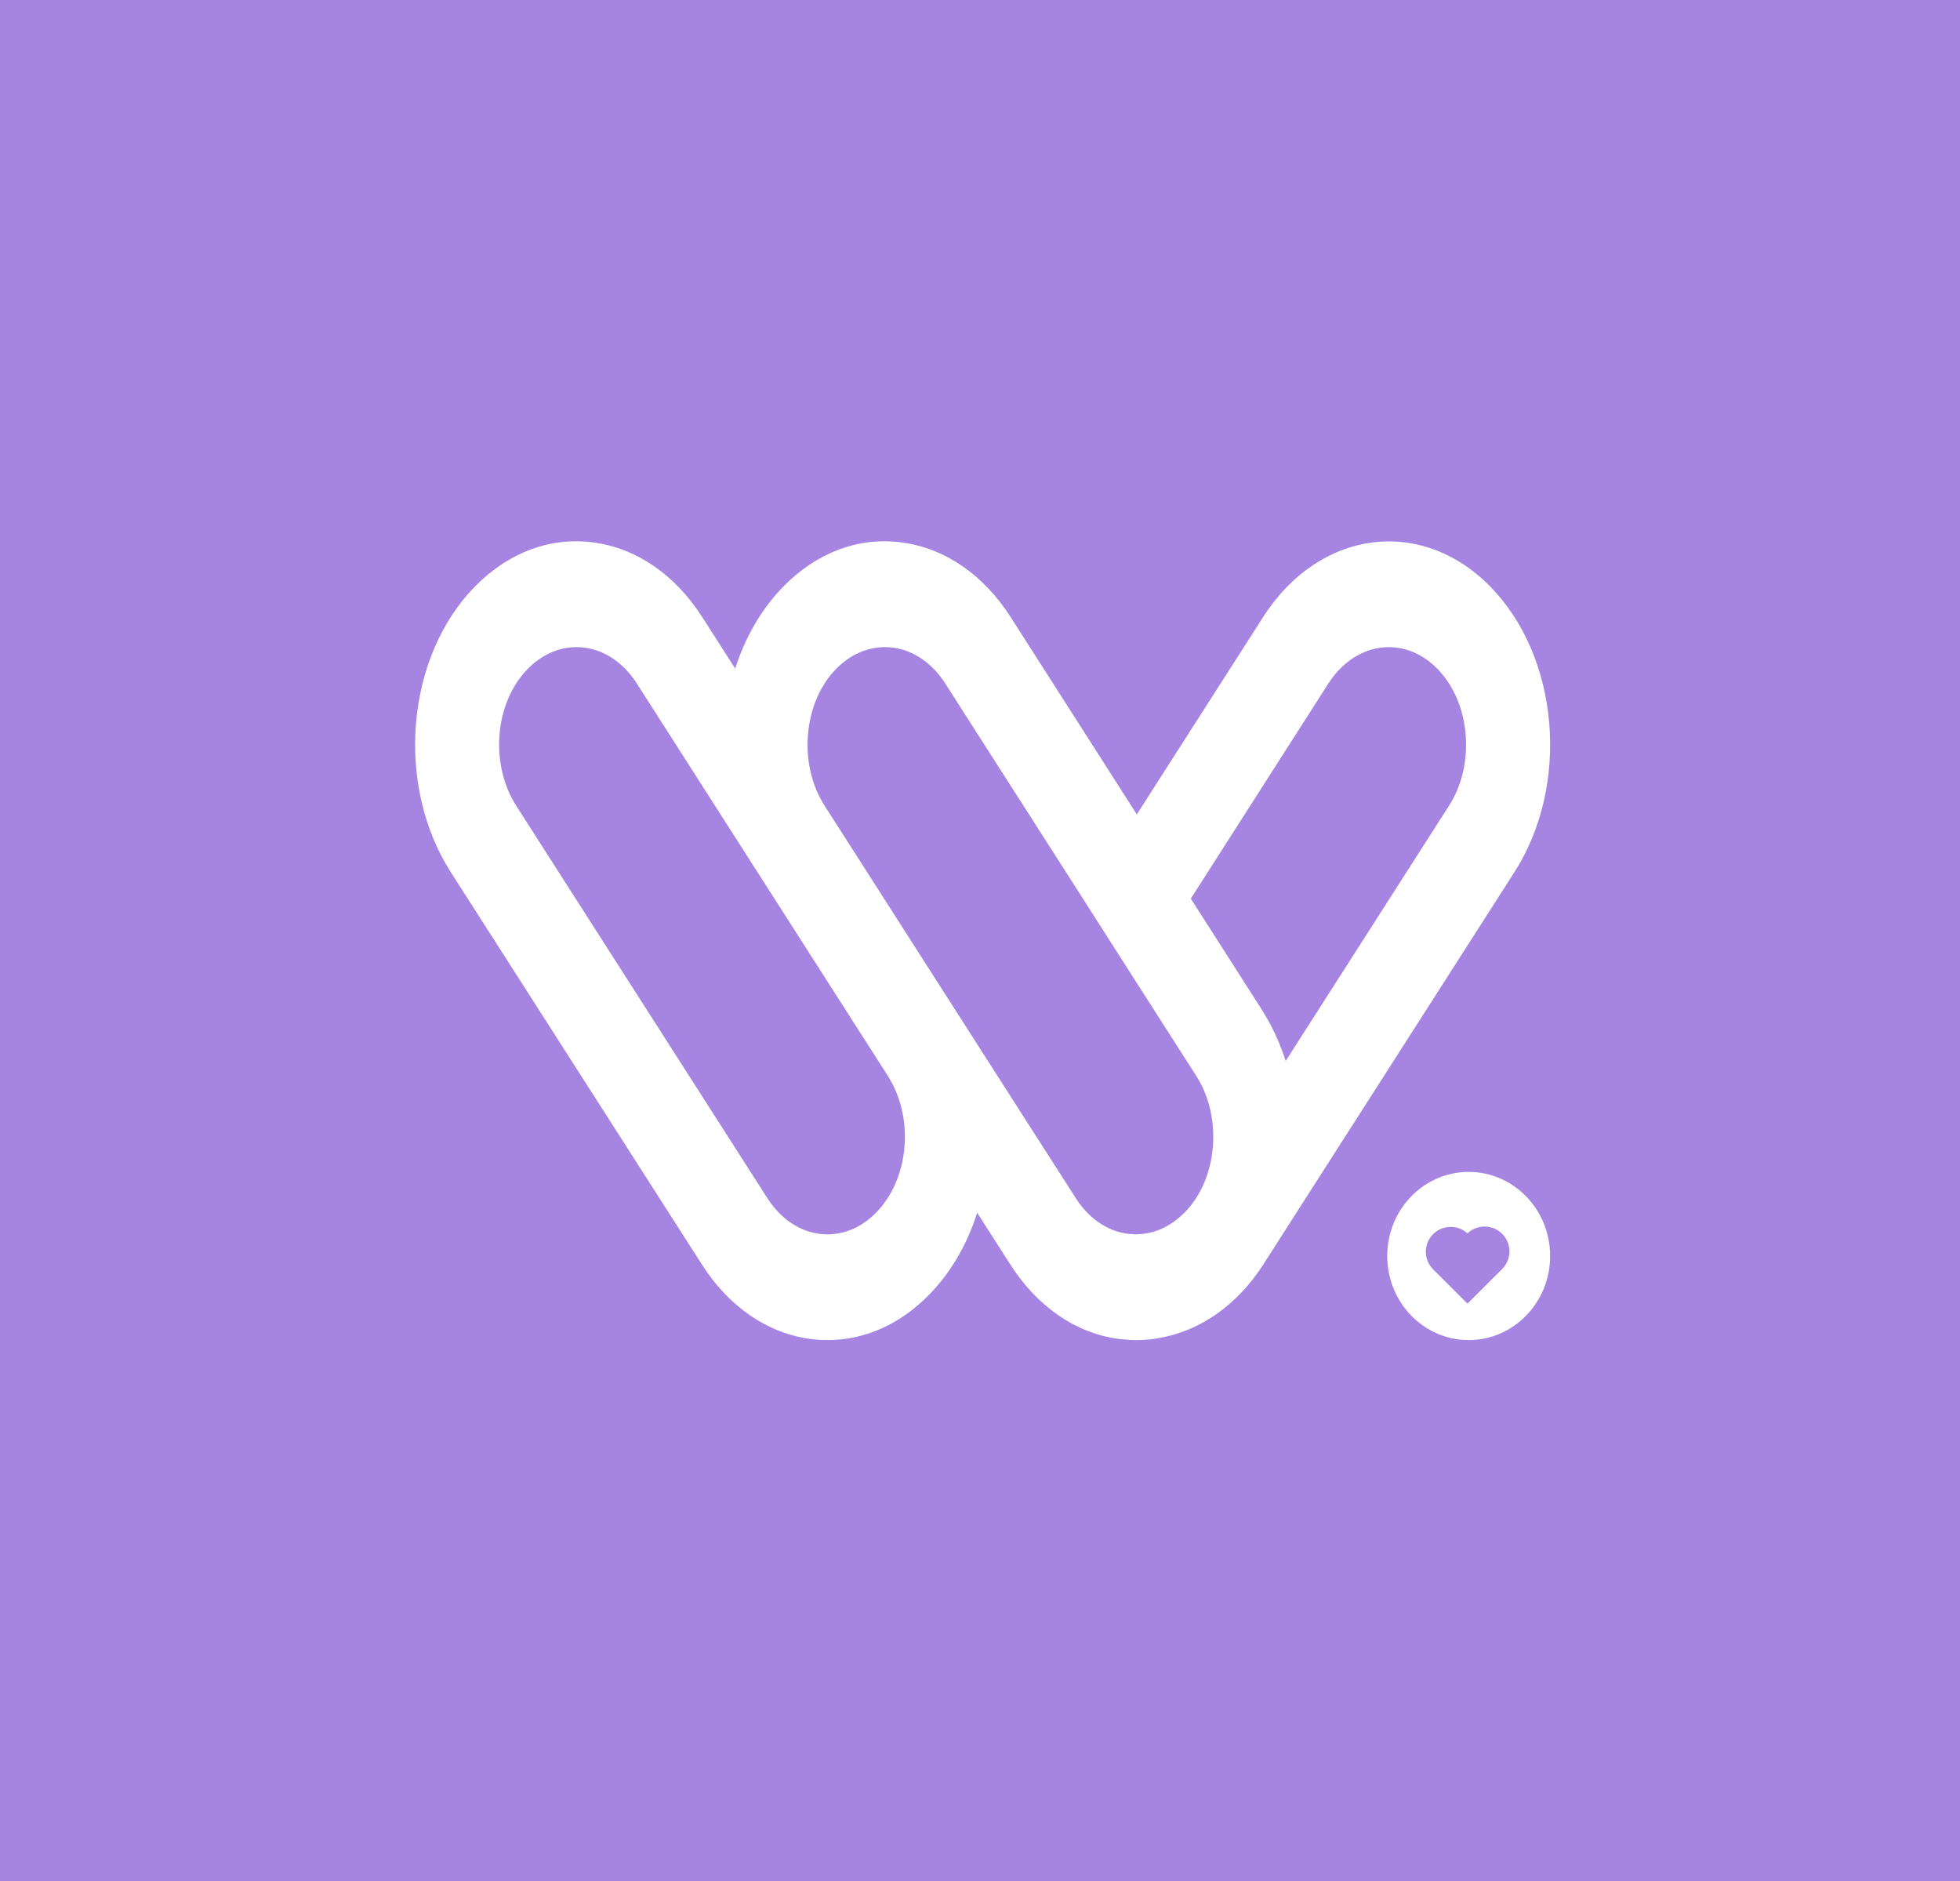 <svg width="373" height="358" viewBox="0 0 373 358" fill="none" xmlns="http://www.w3.org/2000/svg">
<rect width="373" height="358" fill="#A685E2"/>
<path d="M275.752 153.324L244.676 201.889C243.566 198.437 242.033 195.108 240.083 192.059L226.618 170.996L252.803 130.049C255.72 125.509 259.993 123.142 264.29 123.142C267.553 123.142 270.812 124.482 273.529 127.251C276.594 130.363 278.494 134.781 278.914 139.696C279.334 144.641 278.223 149.466 275.752 153.324ZM216.366 234.868C216.02 234.901 215.649 234.868 215.304 234.806C215.058 234.839 214.836 234.806 214.587 234.777C210.684 234.248 207.176 231.821 204.706 227.961L188.007 201.889L156.932 153.324C154.461 149.466 153.348 144.641 153.77 139.696C154.19 134.781 156.092 130.363 159.153 127.251C161.798 124.576 165.034 123.142 168.368 123.142C168.911 123.142 169.43 123.176 169.975 123.236C173.878 123.767 177.409 126.191 179.879 130.049L206.089 170.996L216.341 187.05L227.631 204.691C229.829 208.111 230.893 212.22 230.893 216.327C230.893 221.738 229.014 227.123 225.409 230.763C223.11 233.063 220.417 234.464 217.552 234.777C217.156 234.839 216.763 234.868 216.366 234.868ZM172.122 218.318C171.702 223.234 169.776 227.652 166.712 230.763C163.651 233.874 159.82 235.304 155.892 234.777C151.991 234.248 148.481 231.821 146.011 227.961L98.237 153.324C93.146 145.357 94.134 133.661 100.46 127.251C103.102 124.576 106.338 123.142 109.673 123.142C110.216 123.142 110.735 123.176 111.278 123.236C115.182 123.767 118.716 126.191 121.186 130.049L168.937 204.691C171.408 208.549 172.544 213.369 172.122 218.318ZM294.825 137.55C293.934 127.28 289.932 118.04 283.559 111.568C270.367 98.19 251 100.806 240.379 117.418L216.341 154.971L192.33 117.418C187.168 109.362 179.83 104.321 171.679 103.232C163.526 102.112 155.522 105.066 149.124 111.568C144.9 115.862 141.812 121.278 139.911 127.218L133.637 117.418C128.472 109.362 121.135 104.321 112.983 103.232C104.833 102.112 96.827 105.066 90.429 111.568C77.239 124.947 75.162 149.341 85.785 165.956L133.561 240.593C138.699 248.653 146.036 253.693 154.19 254.78C155.3 254.936 156.436 255 157.525 255C164.516 255 171.233 252.044 176.742 246.444C180.917 242.211 184.054 236.83 185.958 230.763L192.256 240.593C197.394 248.653 204.731 253.693 212.883 254.78C213.229 254.842 213.601 254.876 213.945 254.876C214.316 254.907 214.686 254.936 215.058 254.969C215.528 255 216.02 255 216.491 255C217.28 255 218.047 254.969 218.836 254.876C219.562 254.797 220.279 254.676 220.992 254.531C228.368 253.162 235.384 248.448 240.427 240.593L288.204 165.956C293.343 157.928 295.688 147.817 294.825 137.55Z" fill="white"/>
<ellipse cx="279.5" cy="239" rx="15.5" ry="16" fill="white"/>
<path d="M285.8 241.544L279.27 235.021L272.741 241.544L279.27 248.067L285.8 241.544Z" fill="#A685E2"/>
<path d="M280.807 238.188C280.807 240.799 278.689 242.916 276.075 242.916C273.461 242.916 271.342 240.799 271.342 238.188C271.342 235.577 273.461 233.46 276.075 233.46C278.689 233.46 280.807 235.577 280.807 238.188Z" fill="#A685E2"/>
<path d="M287.259 238.127C287.259 240.738 285.14 242.855 282.526 242.855C279.913 242.855 277.794 240.738 277.794 238.127C277.794 235.517 279.913 233.4 282.526 233.4C285.14 233.4 287.259 235.517 287.259 238.127Z" fill="#A685E2"/>
</svg>
